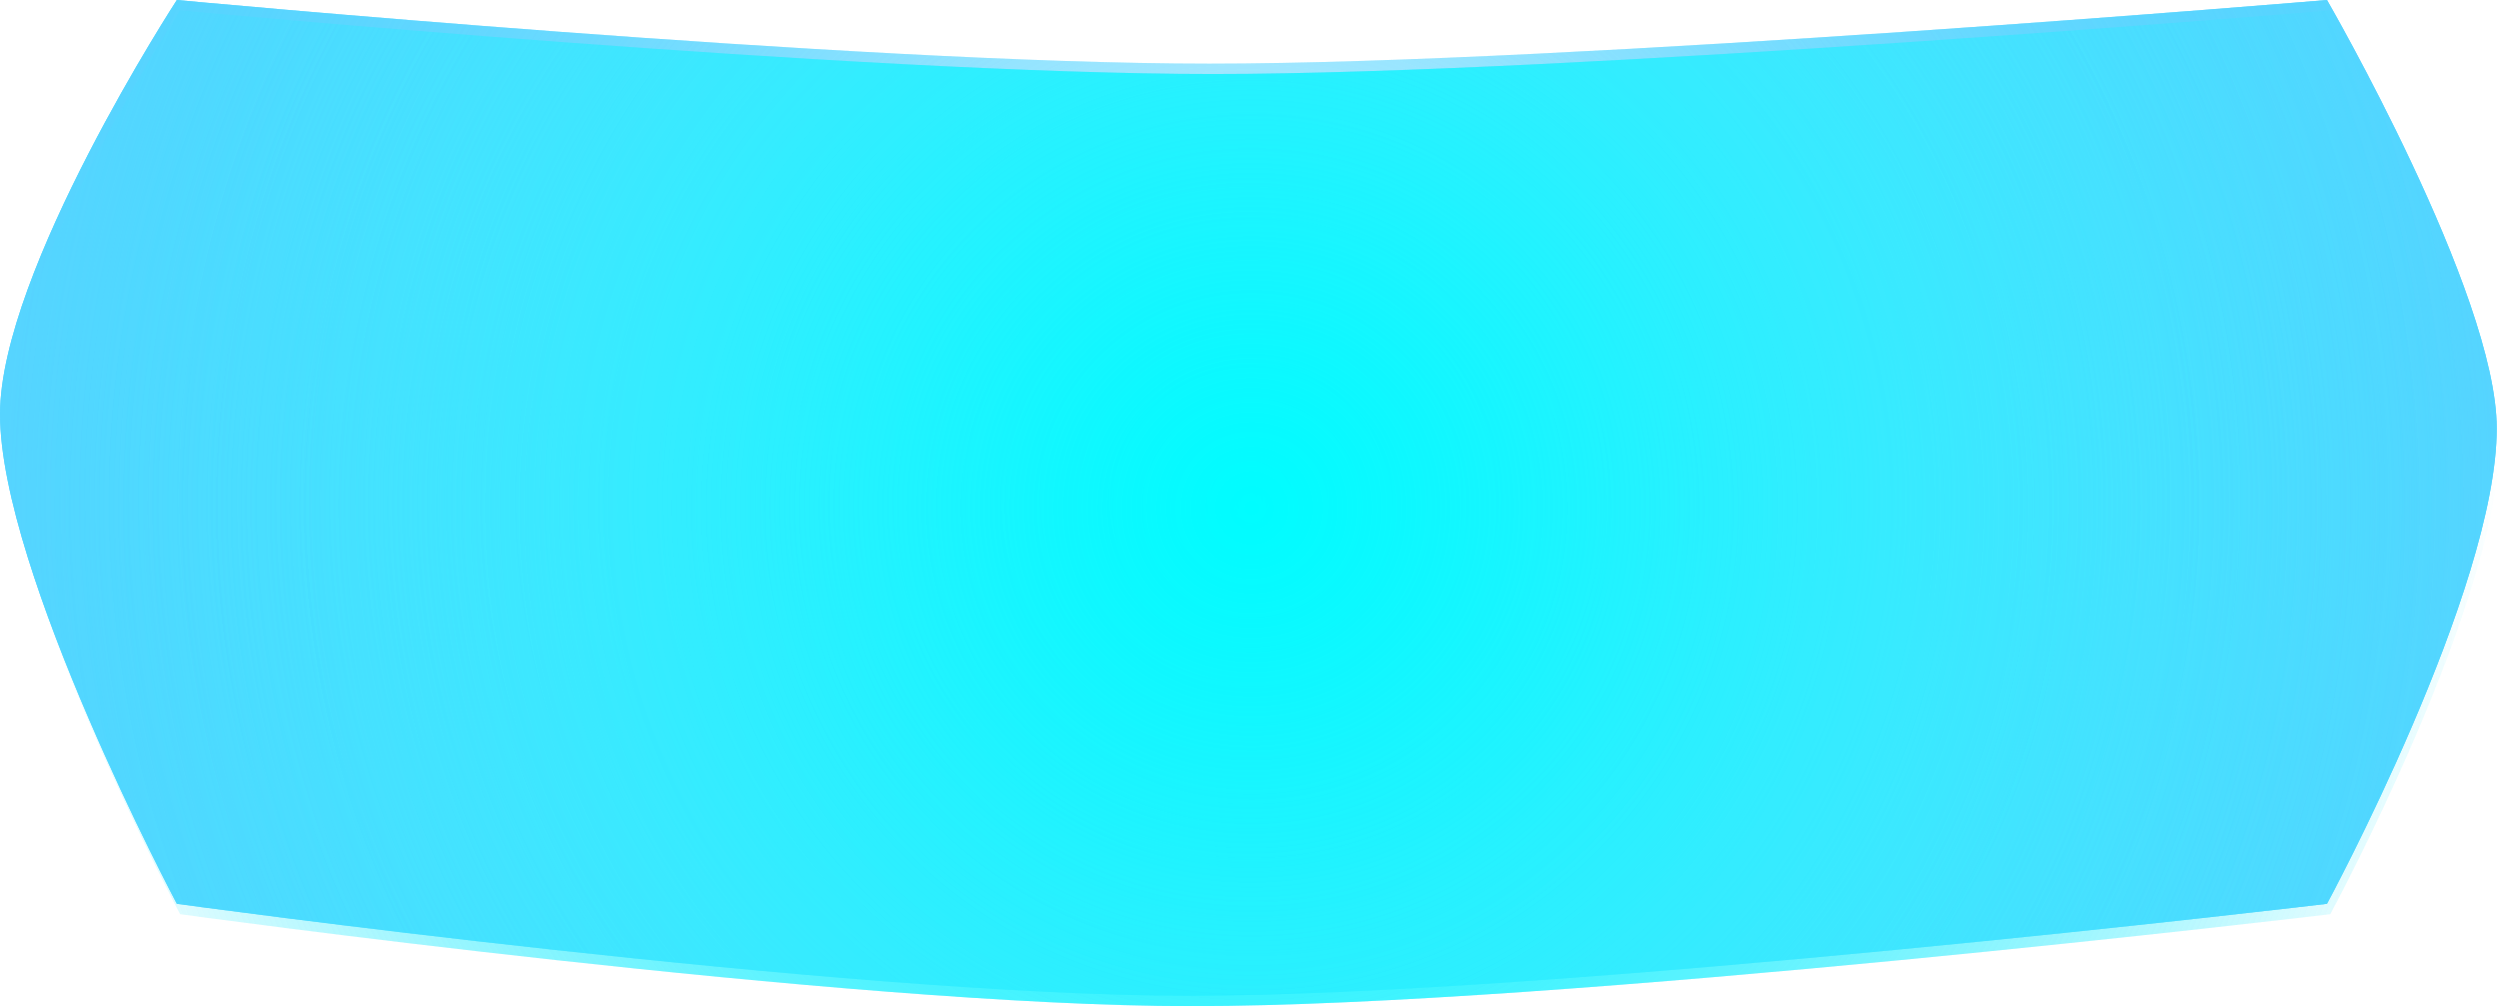 <svg version="1.1" xmlns="http://www.w3.org/2000/svg" xmlns:xlink="http://www.w3.org/1999/xlink" width="59.982" height="24.139" viewBox="0,0,59.982,24.139"><defs><radialGradient cx="239.915" cy="181.103" r="29.952" gradientUnits="userSpaceOnUse" id="color-1"><stop offset="0" stop-color="#56d4ff" stop-opacity="0"/><stop offset="1" stop-color="#56d4ff"/></radialGradient><radialGradient cx="239.994" cy="181.351" r="29.952" gradientUnits="userSpaceOnUse" id="color-2"><stop offset="0" stop-color="#56d4ff"/><stop offset="1" stop-color="#56d4ff" stop-opacity="0"/></radialGradient><radialGradient cx="239.915" cy="181.103" r="29.952" gradientUnits="userSpaceOnUse" id="color-3"><stop offset="0" stop-color="#56d4ff" stop-opacity="0"/><stop offset="1" stop-color="#56d4ff"/></radialGradient><radialGradient cx="239.994" cy="181.351" r="29.952" gradientUnits="userSpaceOnUse" id="color-4"><stop offset="0" stop-color="#00fdff"/><stop offset="1" stop-color="#00fdff" stop-opacity="0"/></radialGradient></defs><g transform="translate(-209.963,-169.158)"><g data-paper-data="{&quot;isPaintingLayer&quot;:true}" fill-rule="nonzero" stroke="none" stroke-width="0" stroke-linecap="butt" stroke-linejoin="miter" stroke-miterlimit="10" stroke-dasharray="" stroke-dashoffset="0" style="mix-blend-mode: normal"><path d="" fill="#66baff"/><path d="M214.206,190.842c0,0 -4.242,-7.972 -4.242,-11.747c0,-3.418 4.242,-9.937 4.242,-9.937c0,0 16.264,1.527 24.776,1.527c8.681,0 26.812,-1.527 26.812,-1.527c0,0 4.073,7.038 4.073,10.277c0,3.875 -4.073,11.408 -4.073,11.408c0,0 -18.435,2.206 -27.322,2.206c-8.265,0 -24.267,-2.206 -24.267,-2.206z" fill="url(#color-1)"/><path d="" fill="#66baff"/><path d="M214.285,191.091c0,0 -4.242,-7.972 -4.242,-11.747c0,-3.418 4.242,-9.937 4.242,-9.937c0,0 16.264,1.527 24.776,1.527c8.681,0 26.812,-1.527 26.812,-1.527c0,0 4.073,7.038 4.073,10.277c0,3.875 -4.073,11.408 -4.073,11.408c0,0 -18.435,2.206 -27.322,2.206c-8.265,0 -24.267,-2.206 -24.267,-2.206z" data-paper-data="{&quot;index&quot;:null}" fill="url(#color-2)"/><path d="" data-paper-data="{&quot;index&quot;:null}" fill="#66baff"/><path d="M214.206,190.842c0,0 -4.242,-7.972 -4.242,-11.747c0,-3.418 4.242,-9.937 4.242,-9.937c0,0 16.264,1.527 24.776,1.527c8.681,0 26.812,-1.527 26.812,-1.527c0,0 4.073,7.038 4.073,10.277c0,3.875 -4.073,11.408 -4.073,11.408c0,0 -18.435,2.206 -27.322,2.206c-8.265,0 -24.267,-2.206 -24.267,-2.206z" data-paper-data="{&quot;index&quot;:null}" fill="url(#color-3)"/><path d="" data-paper-data="{&quot;index&quot;:null}" fill="#66baff"/><path d="M214.285,191.091c0,0 -4.242,-7.972 -4.242,-11.747c0,-3.418 4.242,-9.937 4.242,-9.937c0,0 16.264,1.527 24.776,1.527c8.681,0 26.812,-1.527 26.812,-1.527c0,0 4.073,7.038 4.073,10.277c0,3.875 -4.073,11.408 -4.073,11.408c0,0 -18.435,2.206 -27.322,2.206c-8.265,0 -24.267,-2.206 -24.267,-2.206z" data-paper-data="{&quot;index&quot;:null}" fill="url(#color-4)"/></g></g></svg>